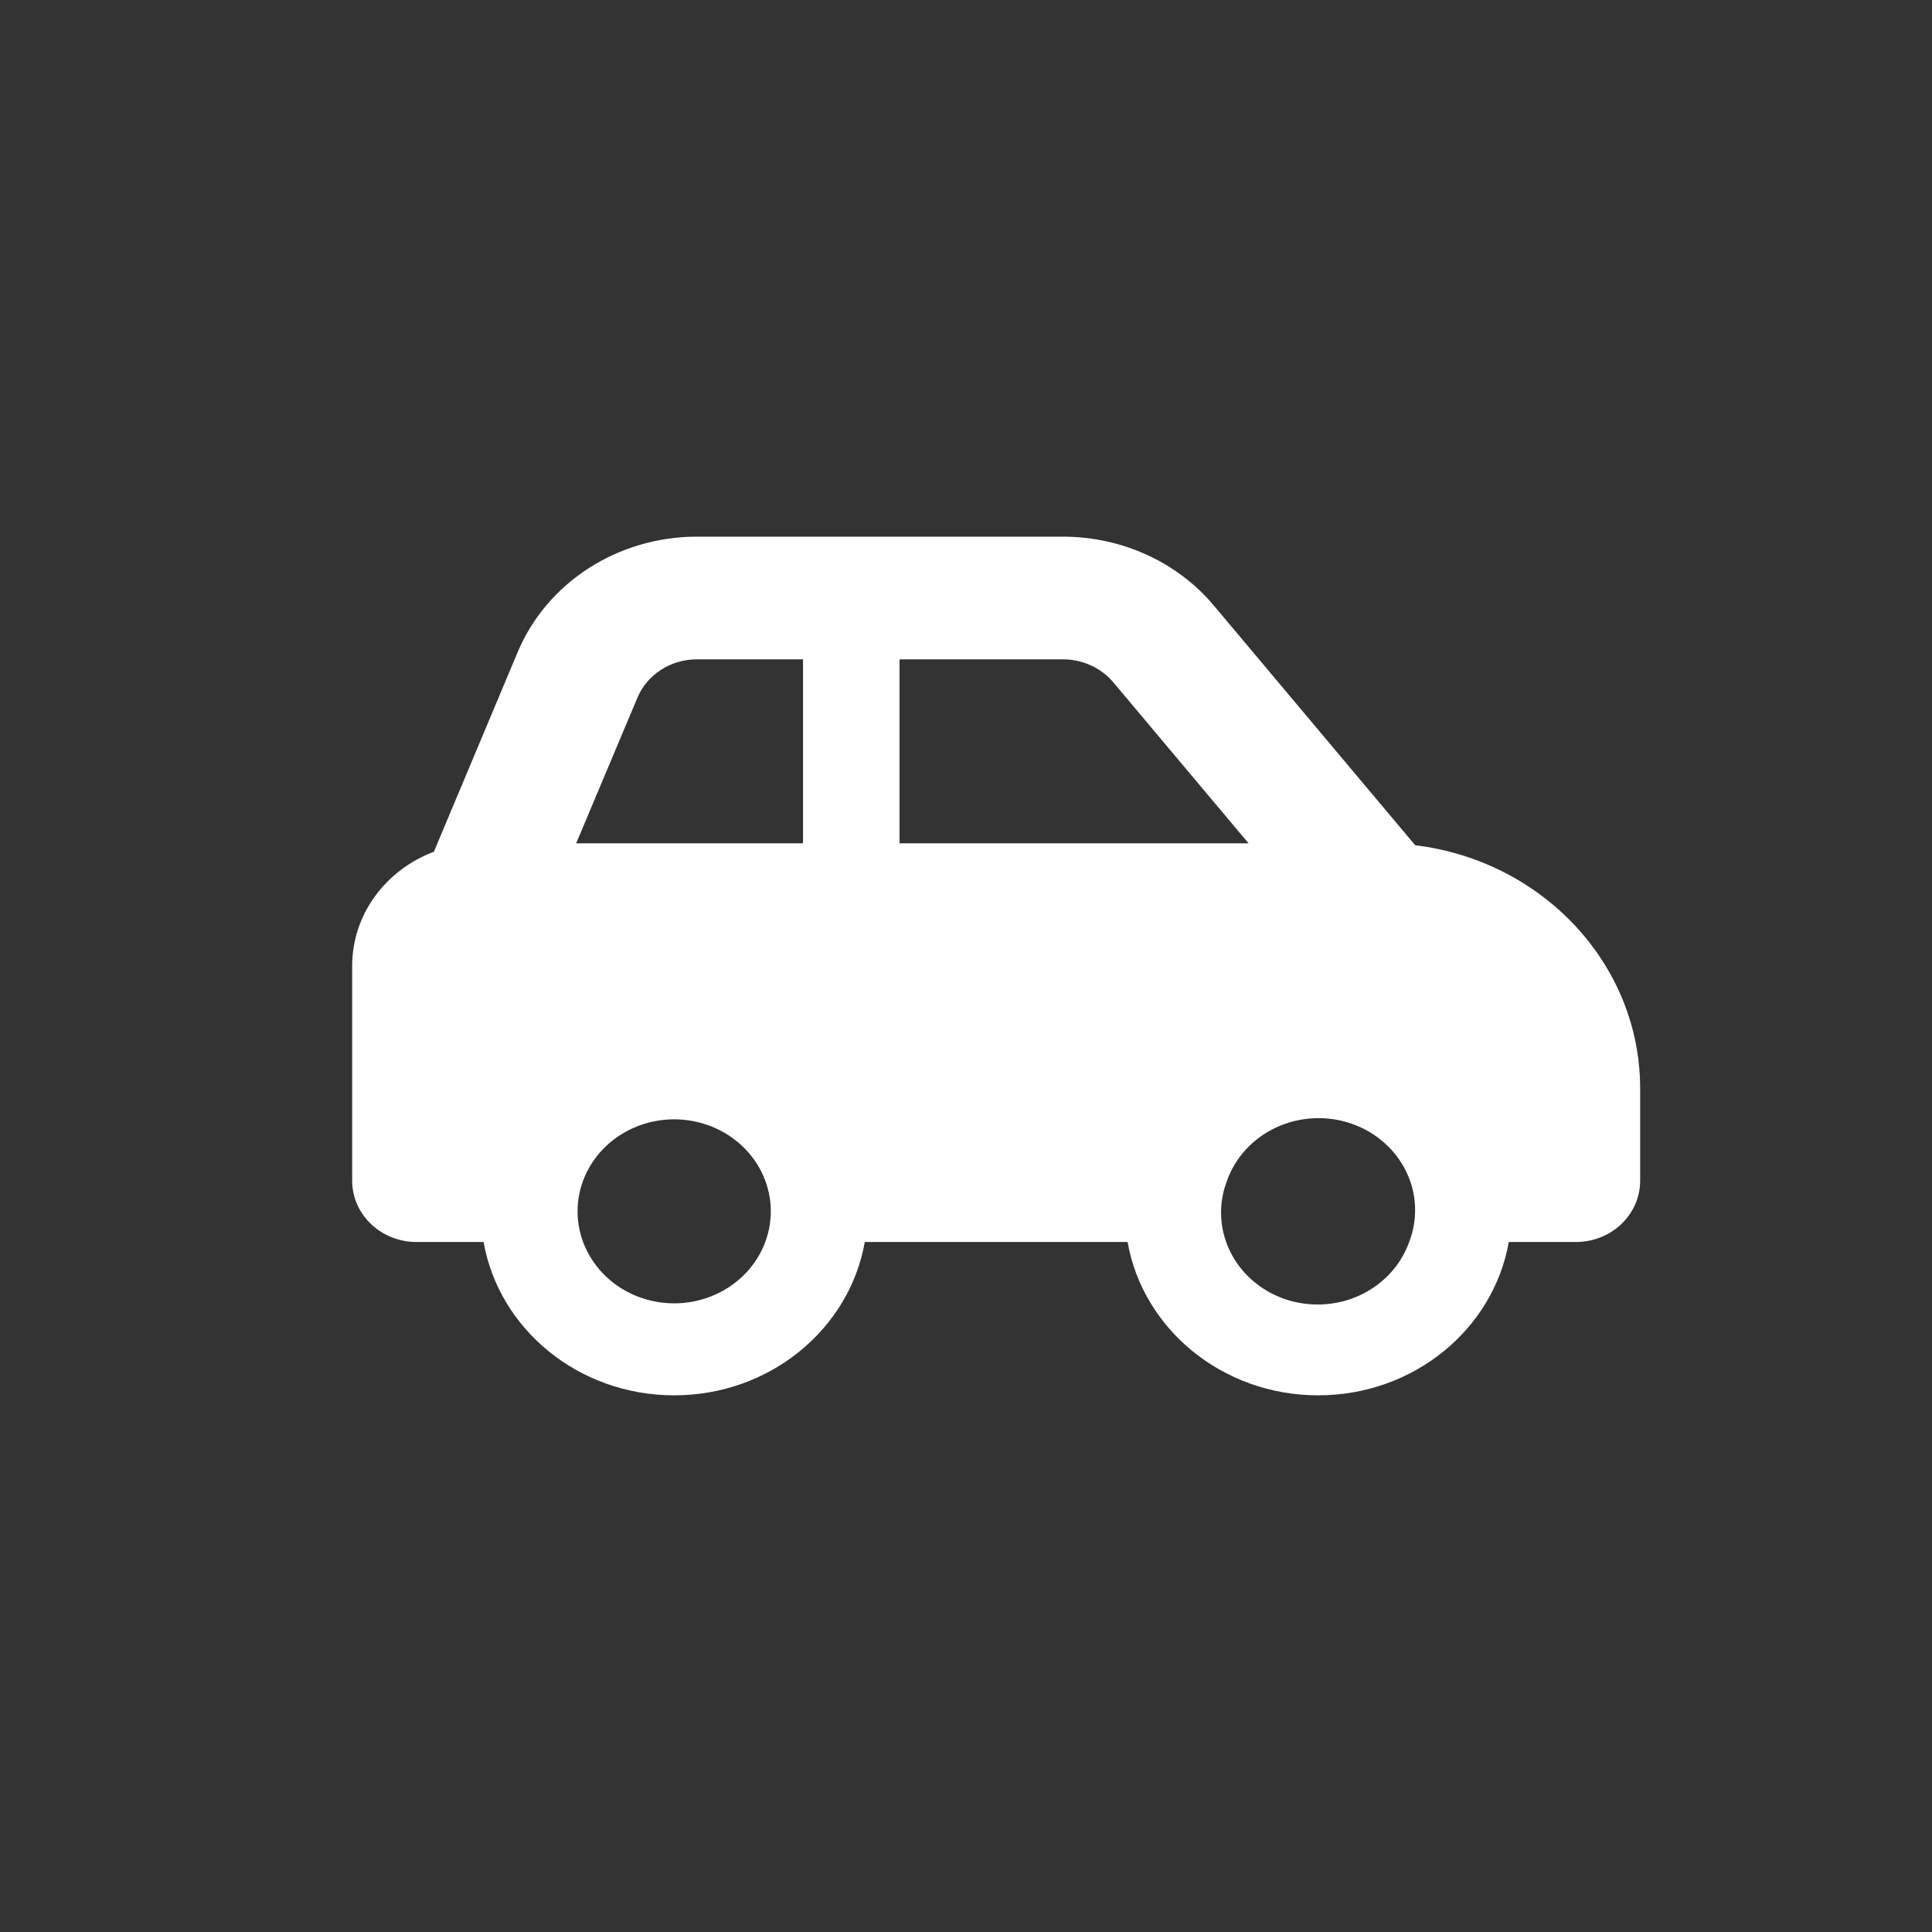 <svg width="36" height="36" viewBox="0 0 36 36" fill="none" xmlns="http://www.w3.org/2000/svg">
<rect x="0" y="0" width="36" height="36" fill="#333333" stroke="none"/>
<path d="M12.986 12.286H14.963V15.714H10.736L11.876 13.004C12.056 12.571 12.495 12.286 12.986 12.286ZM16.762 15.714V12.286H19.808C20.171 12.286 20.516 12.443 20.745 12.714L23.265 15.714H16.762ZM26.37 15.75L22.62 11.286C21.938 10.471 20.902 10 19.808 10H12.986C11.512 10 10.189 10.854 9.645 12.154L8.085 15.871C7.192 16.207 6.562 17.032 6.562 18V22C6.562 22.632 7.099 23.143 7.763 23.143H9.011C9.296 24.764 10.777 26 12.562 26C14.348 26 15.829 24.764 16.114 23.143H21.011C21.296 24.764 22.777 26 24.562 26C26.348 26 27.829 24.764 28.114 23.143H29.363C30.026 23.143 30.562 22.632 30.562 22V20.286C30.562 17.957 28.733 16.036 26.37 15.75ZM22.864 22C22.94 21.785 23.061 21.586 23.218 21.416C23.376 21.245 23.568 21.107 23.782 21.007C23.997 20.908 24.23 20.85 24.468 20.838C24.706 20.825 24.944 20.857 25.169 20.933C25.394 21.009 25.601 21.126 25.777 21.279C25.954 21.431 26.097 21.616 26.198 21.821C26.3 22.027 26.357 22.249 26.367 22.476C26.377 22.703 26.34 22.93 26.258 23.143C26.181 23.358 26.061 23.556 25.903 23.727C25.745 23.897 25.554 24.036 25.339 24.136C25.125 24.235 24.892 24.293 24.654 24.305C24.416 24.318 24.177 24.286 23.952 24.21C23.727 24.134 23.521 24.017 23.344 23.864C23.167 23.712 23.024 23.527 22.923 23.322C22.822 23.116 22.764 22.893 22.754 22.666C22.744 22.44 22.781 22.213 22.864 22ZM12.562 20.857C13.04 20.857 13.498 21.038 13.835 21.359C14.173 21.681 14.363 22.117 14.363 22.571C14.363 23.026 14.173 23.462 13.835 23.784C13.498 24.105 13.04 24.286 12.562 24.286C12.085 24.286 11.627 24.105 11.29 23.784C10.952 23.462 10.762 23.026 10.762 22.571C10.762 22.117 10.952 21.681 11.29 21.359C11.627 21.038 12.085 20.857 12.562 20.857Z" fill="white"/>
</svg>
